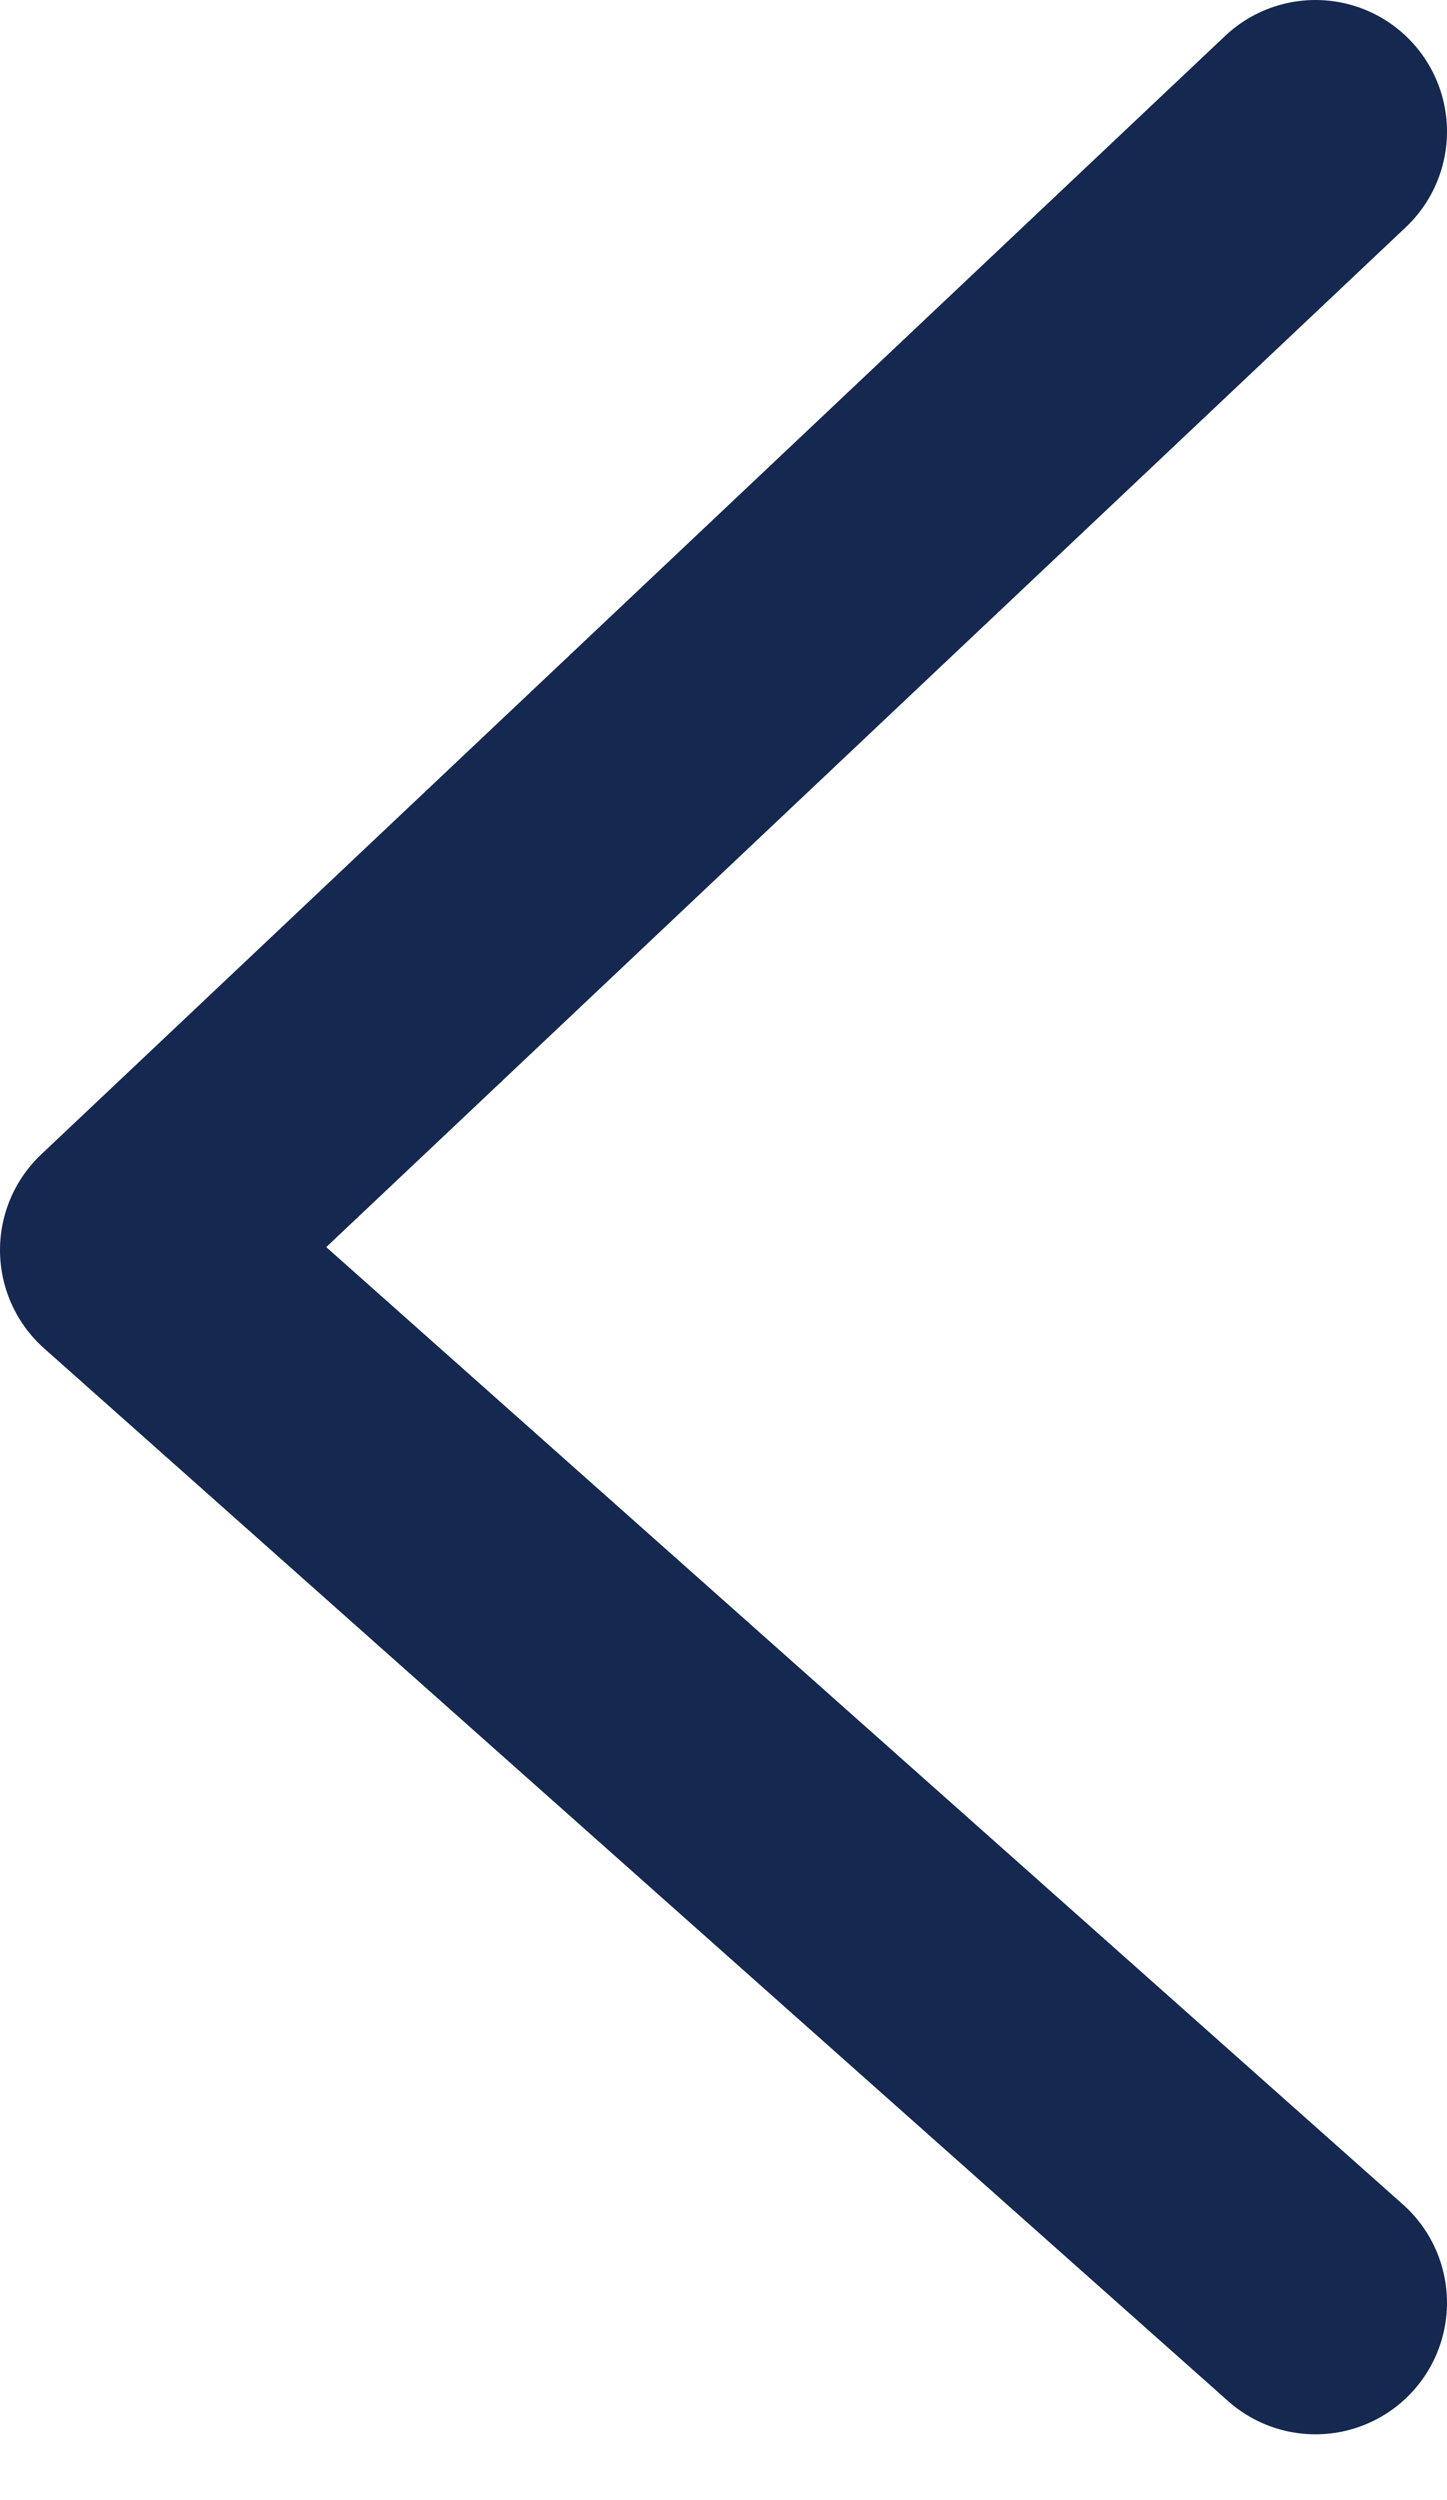 <svg width="11" height="19" viewBox="0 0 11 19" fill="none" xmlns="http://www.w3.org/2000/svg">
<path d="M10 1L1 9.5L10 17.5" stroke="#142850" stroke-width="2" stroke-linecap="round" stroke-linejoin="round"/>
</svg>